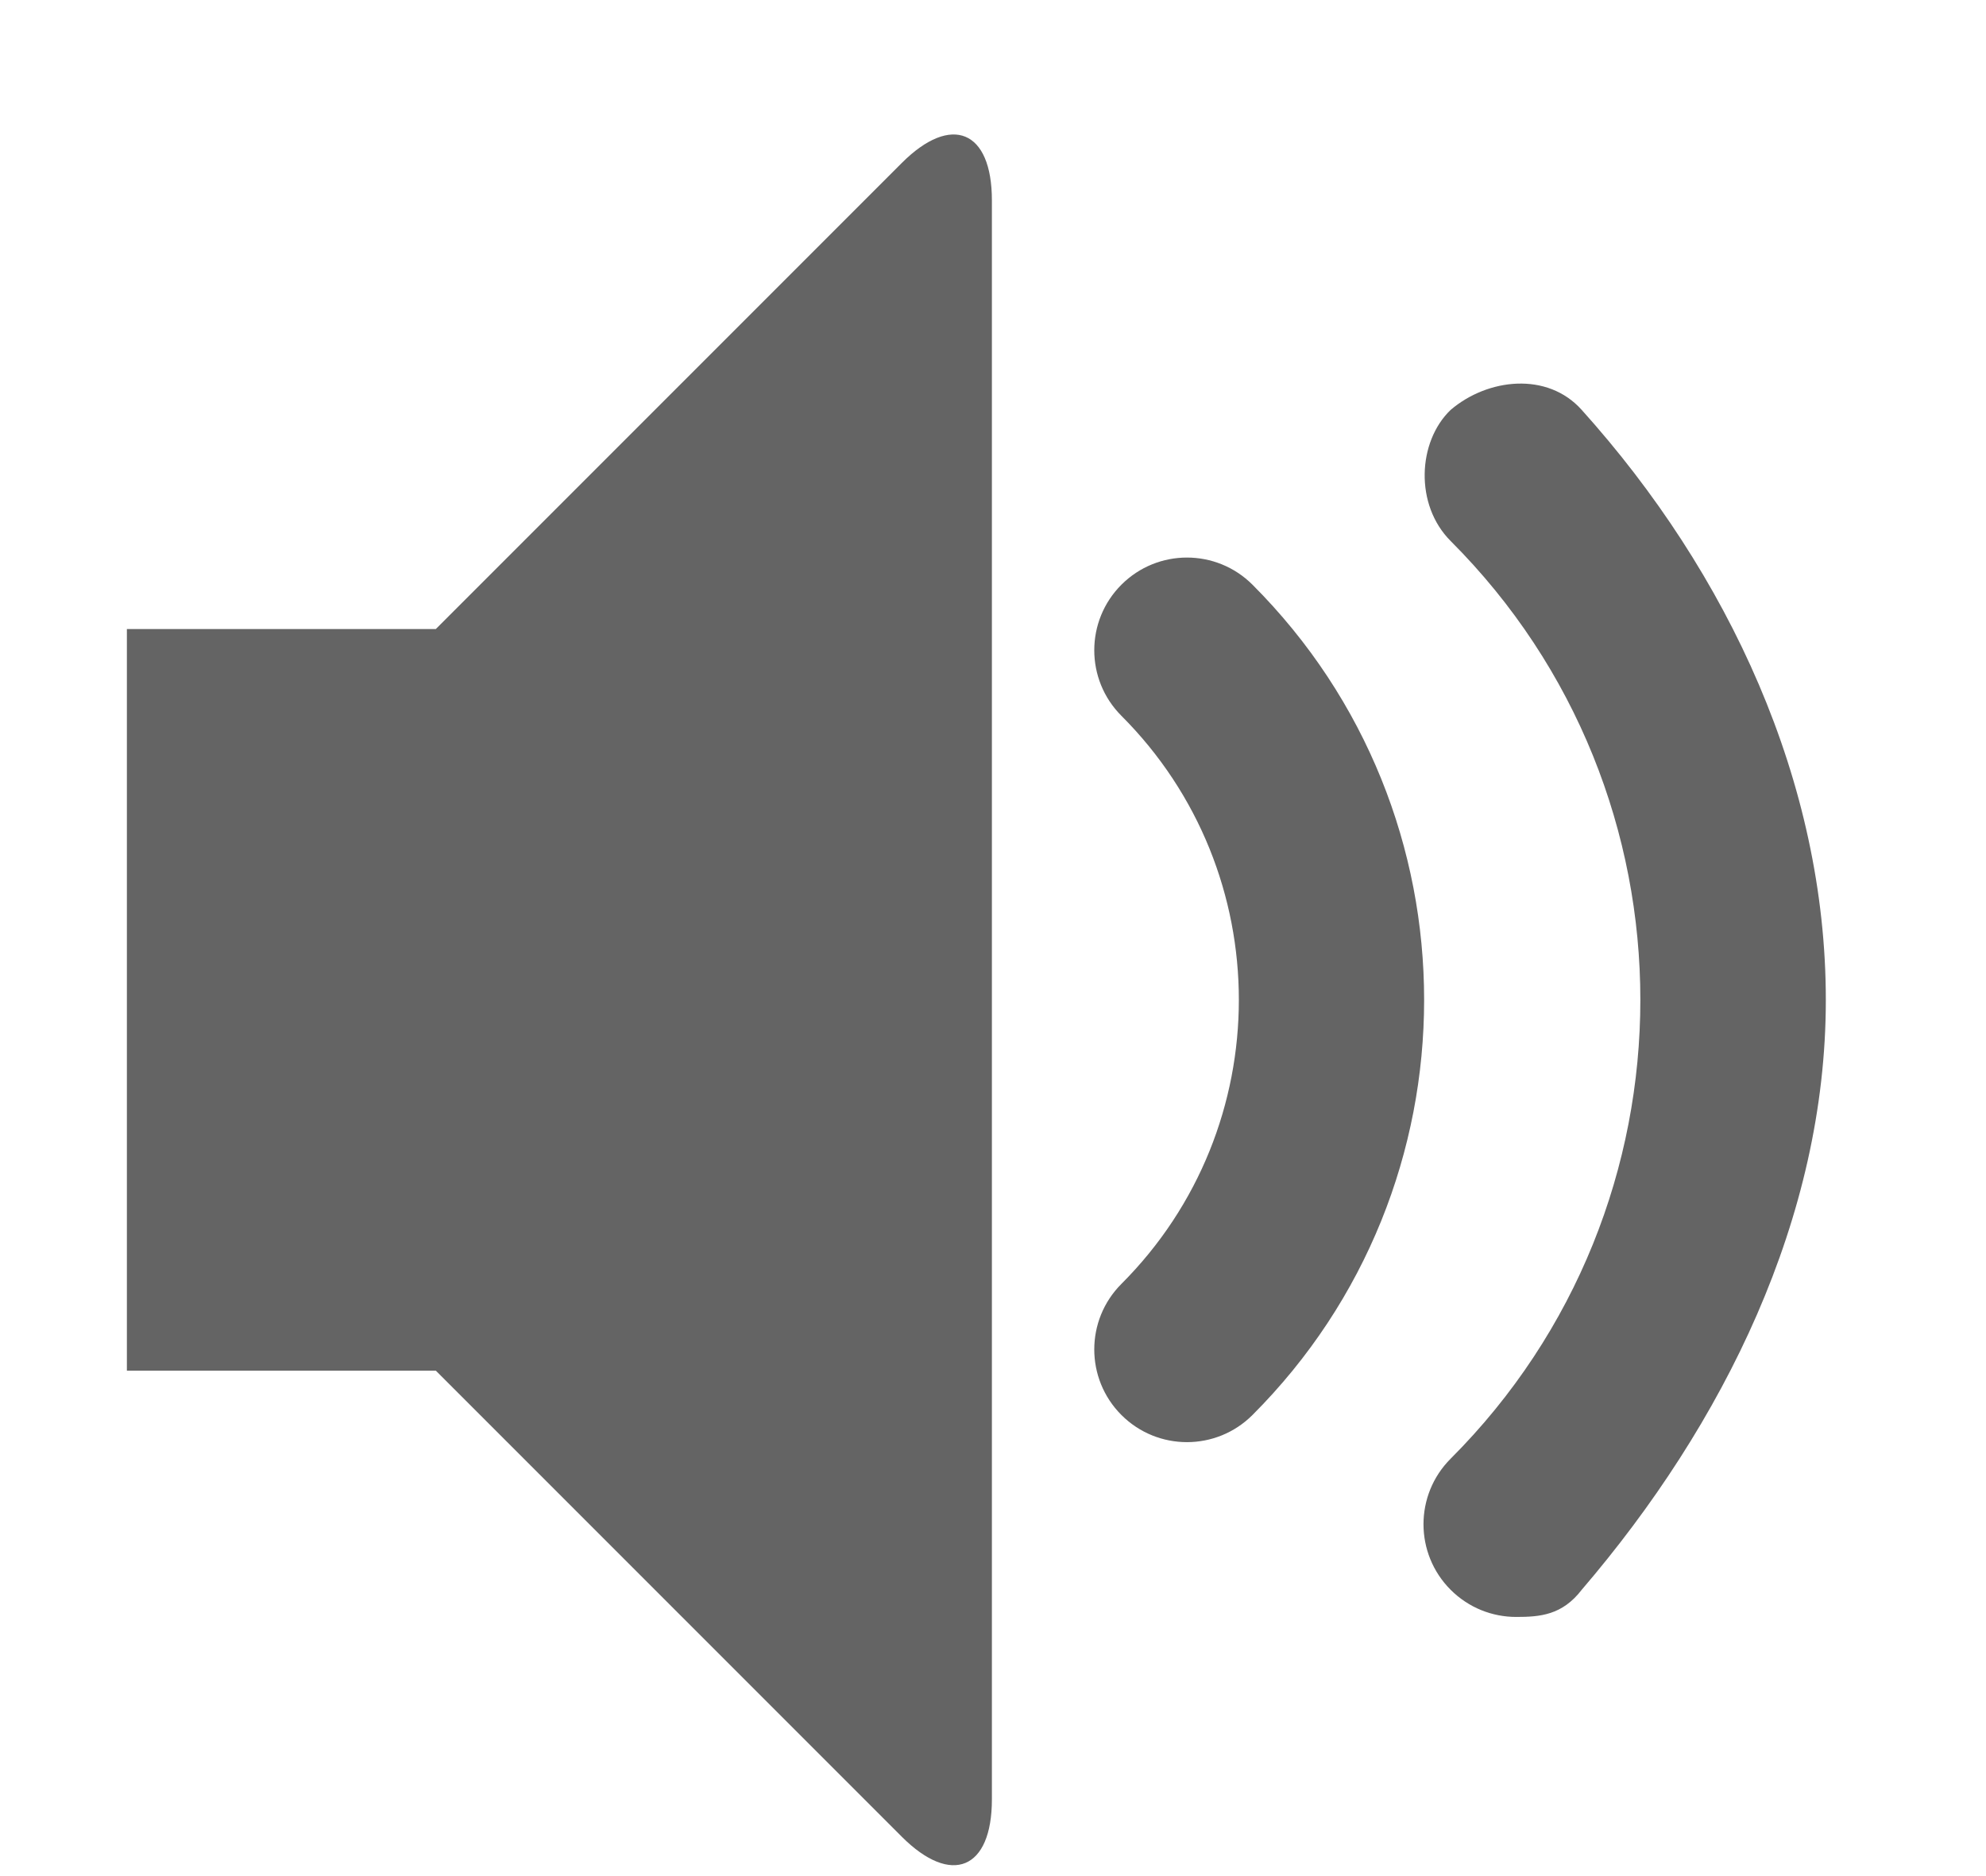 <svg version="1.1" width="18" height="17" viewBox="-1 -1 18 17" xmlns="http://www.w3.org/2000/svg" xmlns:xlink="http://www.w3.org/1999/xlink">
  <!-- Exported by Scratch - http://scratch.mit.edu/ -->
  <path id="ID0.2627194537781179" fill="#646464" d="M 461.900 454 Z M 359.765 415.765 C 353.622 415.765 347.481 413.422 342.794 408.736 C 333.422 399.364 333.422 384.168 342.794 374.795 C 408.297 309.292 408.297 202.710 342.794 137.207 C 333.422 127.834 334.240 111.467 342.794 103.266 C 352.407 95.066 367.859 93.333 376.735 103.266 C 414.719 145.478 439.975 199.647 439.950 256.050 C 439.975 312.387 413.505 365.842 376.735 408.735 C 371.677 415.324 365.907 415.765 359.765 415.765 Z M 274.510 370.510 C 268.367 370.510 262.226 368.167 257.539 363.481 C 248.166 354.108 248.166 338.913 257.539 329.540 C 298.089 288.990 298.089 223.011 257.539 182.462 C 248.166 173.089 248.166 157.893 257.539 148.521 C 266.912 139.149 282.107 139.149 291.480 148.521 C 350.745 207.786 350.745 304.217 291.480 363.482 C 286.794 368.167 280.652 370.510 274.510 370.510 Z M 200.666 39.334 C 213.500 26.500 224 30.850 224 49 L 224 463 C 224 481.150 213.500 485.499 200.666 472.665 L 80 352 L 0 352 L 0 160 L 80 160 L 200.666 39.334 Z " transform="matrix(0.035, 0, 0, 0.035, 0.15, -0.9)"/>
</svg>